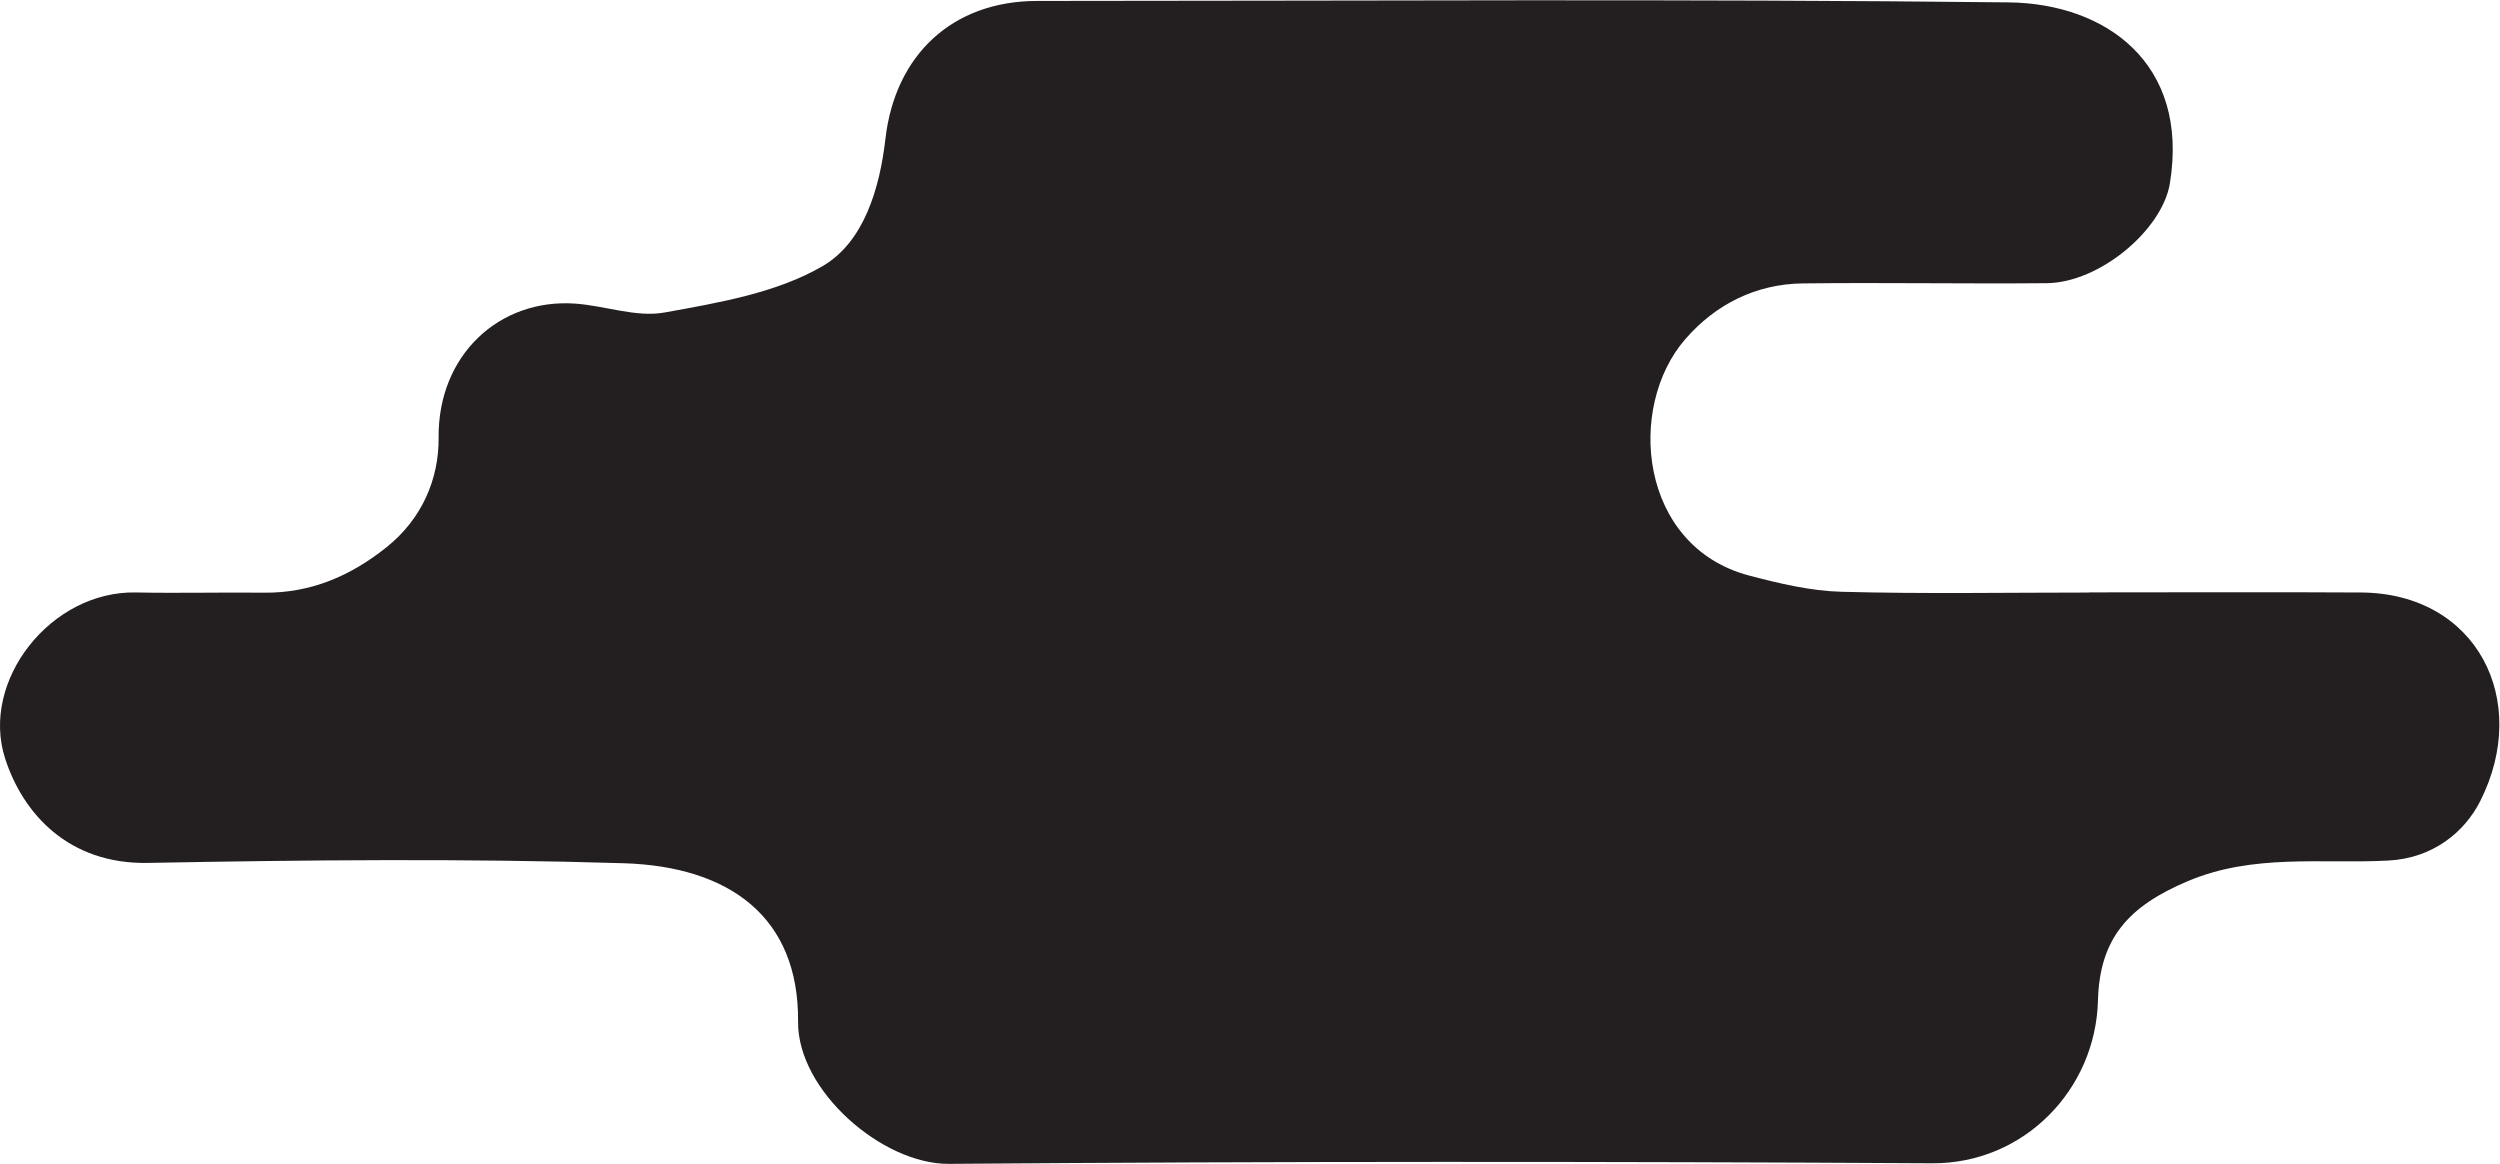 <?xml version="1.0" encoding="UTF-8" standalone="no"?>
<svg
   xmlns:dc="http://purl.org/dc/elements/1.1/"
   xmlns:cc="http://creativecommons.org/ns#"
   xmlns:rdf="http://www.w3.org/1999/02/22-rdf-syntax-ns#"
   xmlns:svg="http://www.w3.org/2000/svg"
   xmlns="http://www.w3.org/2000/svg"
   xmlns:sodipodi="http://sodipodi.sourceforge.net/DTD/sodipodi-0.dtd"
   xmlns:inkscape="http://www.inkscape.org/namespaces/inkscape"
   version="1.1"
   id="svg2"
   xml:space="preserve"
   width="416.876"
   height="194.077"
   viewBox="0 0 416.876 194.077"
   sodipodi:docname="cloud_1.ai"><defs
     id="defs6"><clipPath
       clipPathUnits="userSpaceOnUse"
       id="clipPath18"><path
         d="M 0,145.558 H 312.657 V 0 H 0 Z"
         id="path16" /></clipPath></defs><sodipodi:namedview
     pagecolor="#ffffff"
     bordercolor="#666666"
     borderopacity="1"
     objecttolerance="10"
     gridtolerance="10"
     guidetolerance="10"
     inkscape:pageopacity="0"
     inkscape:pageshadow="2"
     inkscape:window-width="640"
     inkscape:window-height="480"
     id="namedview4" /><g
     id="g10"
     inkscape:groupmode="layer"
     inkscape:label="cloud_1"
     transform="matrix(1.333,0,0,-1.333,0,194.077)"><g
       id="g12"><g
         id="g14"
         clip-path="url(#clipPath18)"><g
           id="g20"
           transform="translate(261.347,71.49)"><path
             d="m 0,0 c 11.333,0 22.666,0.053 33.999,-0.013 14.481,-0.086 21.287,-13.481 14.916,-26.095 -1.974,-3.909 -5.944,-7.149 -11.487,-7.438 -8.38,-0.439 -16.874,0.9 -25.109,-2.583 -7.36,-3.113 -11.021,-7.101 -11.224,-14.937 -0.29,-11.154 -9.281,-20.415 -20.731,-20.349 -40.998,0.236 -81.999,0.25 -122.995,-0.074 -8.356,-0.066 -18.963,9.174 -18.883,17.781 0.121,13.101 -8.574,19.422 -21.836,19.827 -19.814,0.606 -39.665,0.411 -59.491,0.039 -9.922,-0.186 -15.64,6.16 -17.867,13.063 -3.135,9.718 5.725,20.992 16.371,20.77 5.331,-0.111 10.666,0.031 15.999,-0.028 5.872,-0.066 10.866,2.098 15.369,5.706 4.399,3.525 6.537,8.501 6.489,13.695 -0.096,10.335 7.602,17.42 17.073,16.761 3.752,-0.261 7.643,-1.755 11.187,-1.113 6.766,1.224 13.992,2.436 19.777,5.802 5.173,3.011 7.147,9.742 7.856,15.913 1.207,10.514 8.381,17.258 18.998,17.259 40.499,0.004 81.002,0.273 121.496,-0.18 C 2.052,73.67 12.539,66.204 10.095,51.172 9.154,45.384 1.351,38.743 -5.332,38.679 -15.497,38.583 -25.665,38.775 -35.83,38.651 -41.701,38.579 -46.722,36.042 -50.507,31.701 -57.958,23.157 -56.28,5.733 -42.559,2.112 -38.781,1.116 -34.87,0.182 -30.997,0.077 -20.671,-0.204 -10.333,-0.019 0,-0.019 Z"
             style="fill:#231f20;fill-opacity:1;fill-rule:nonzero;stroke:none"
             id="path22" /></g></g></g></g></svg>
